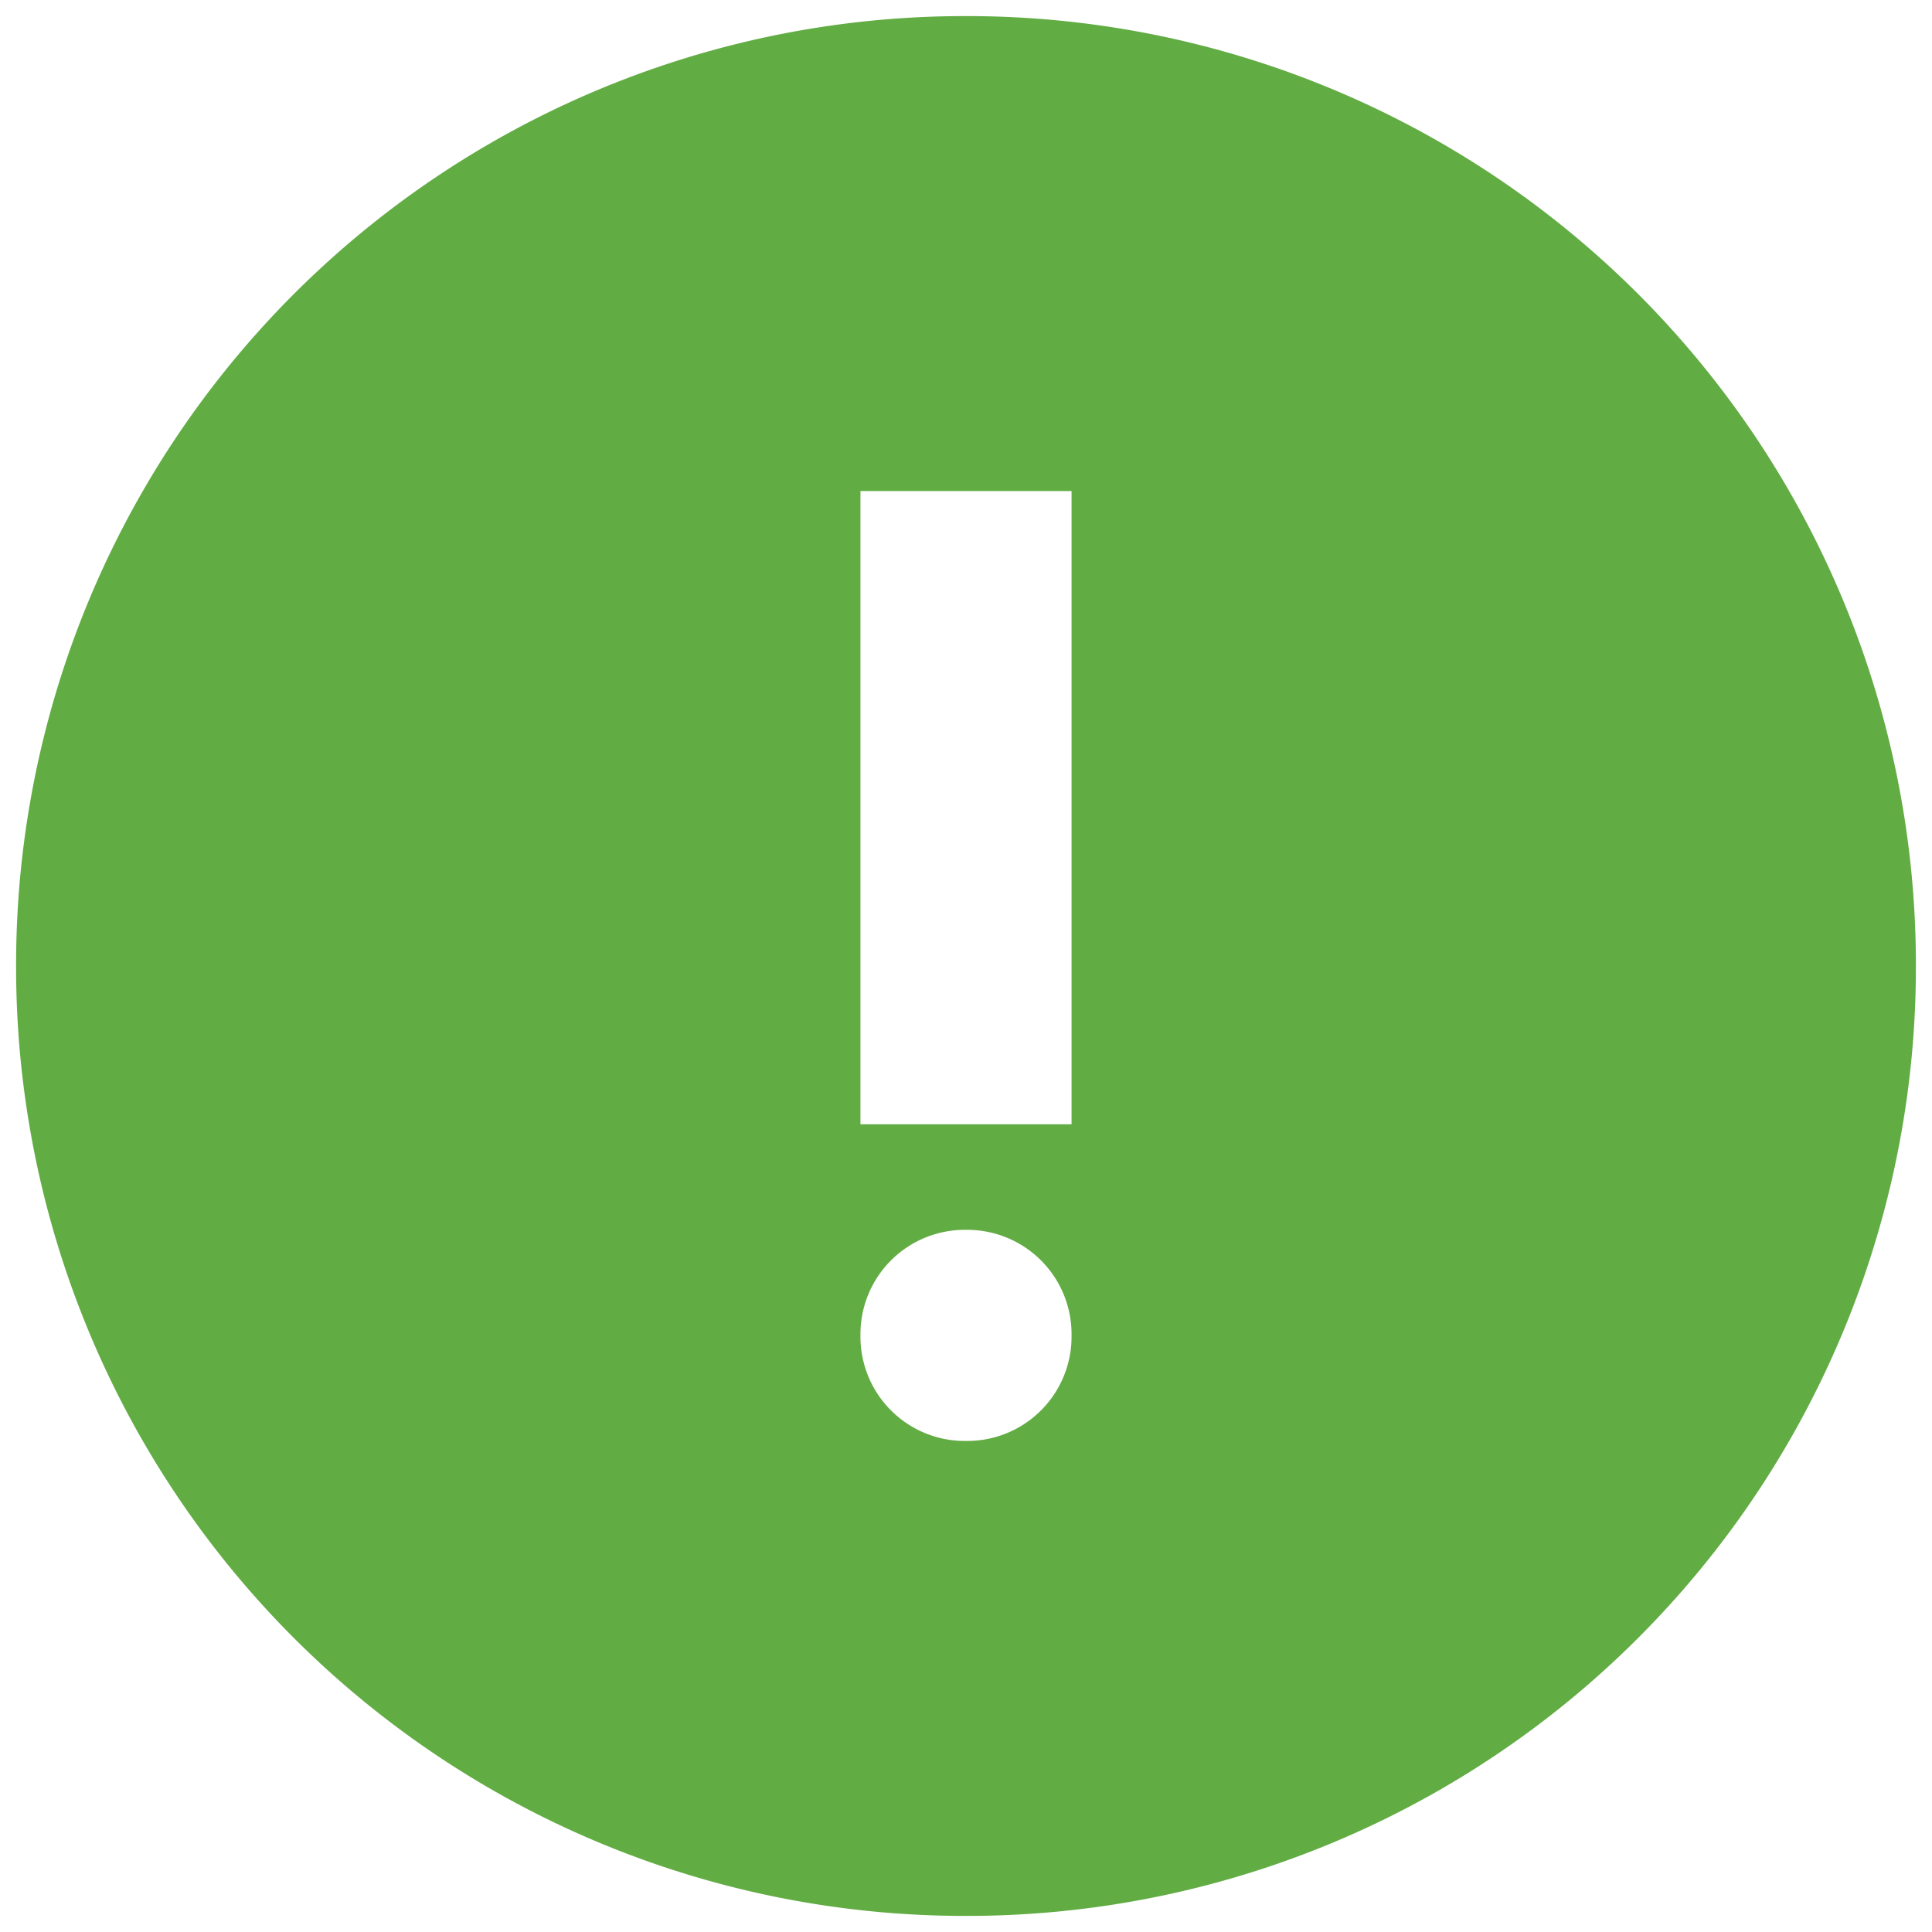 <svg xmlns="http://www.w3.org/2000/svg" width="30" height="30" fill="none" xmlns:v="https://vecta.io/nano"><path d="M15 .25A14.73 14.73 0 0 0 .25 15 14.73 14.73 0 0 0 15 29.75 14.73 14.73 0 0 0 29.75 15 14.73 14.73 0 0 0 15 .25zm0 22.125a1.62 1.62 0 0 1-1.639-1.639A1.62 1.62 0 0 1 15 19.097a1.62 1.62 0 0 1 1.639 1.639A1.62 1.62 0 0 1 15 22.375zm1.639-4.917h-3.278V7.625h3.278v9.833z" fill="#62ac44"/></svg>